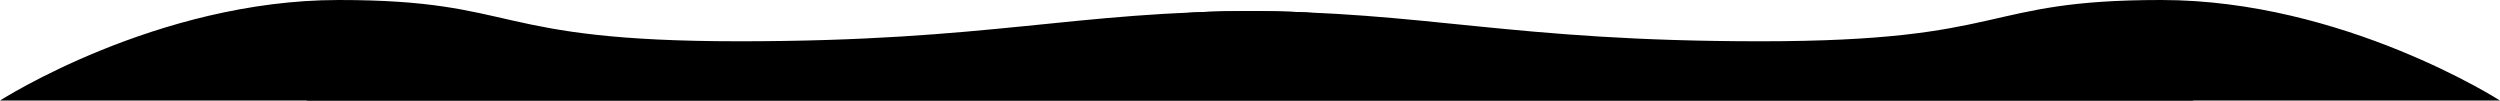 <svg width="1641" height="66" viewBox="0 0 1641 66" fill="none" xmlns="http://www.w3.org/2000/svg">
<path d="M485.25 27.096C650.25 27.096 705 7.266 826.125 7.266C947.25 7.266 954.75 46.17 1167 37.39C1379.25 28.61 1440 66 1440 66H0C0 66 102.75 1.28123e-06 222.375 0C342 -1.28123e-06 320.25 27.096 485.25 27.096Z" fill="black"/>
<path d="M1155.75 27.096C990.75 27.096 936 7.266 814.875 7.266C693.75 7.266 686.25 46.17 474 37.39C261.75 28.61 201 66 201 66H1641C1641 66 1538.25 1.28123e-06 1418.62 0C1299 -1.28123e-06 1320.75 27.096 1155.75 27.096Z" fill="black"/>
</svg>
